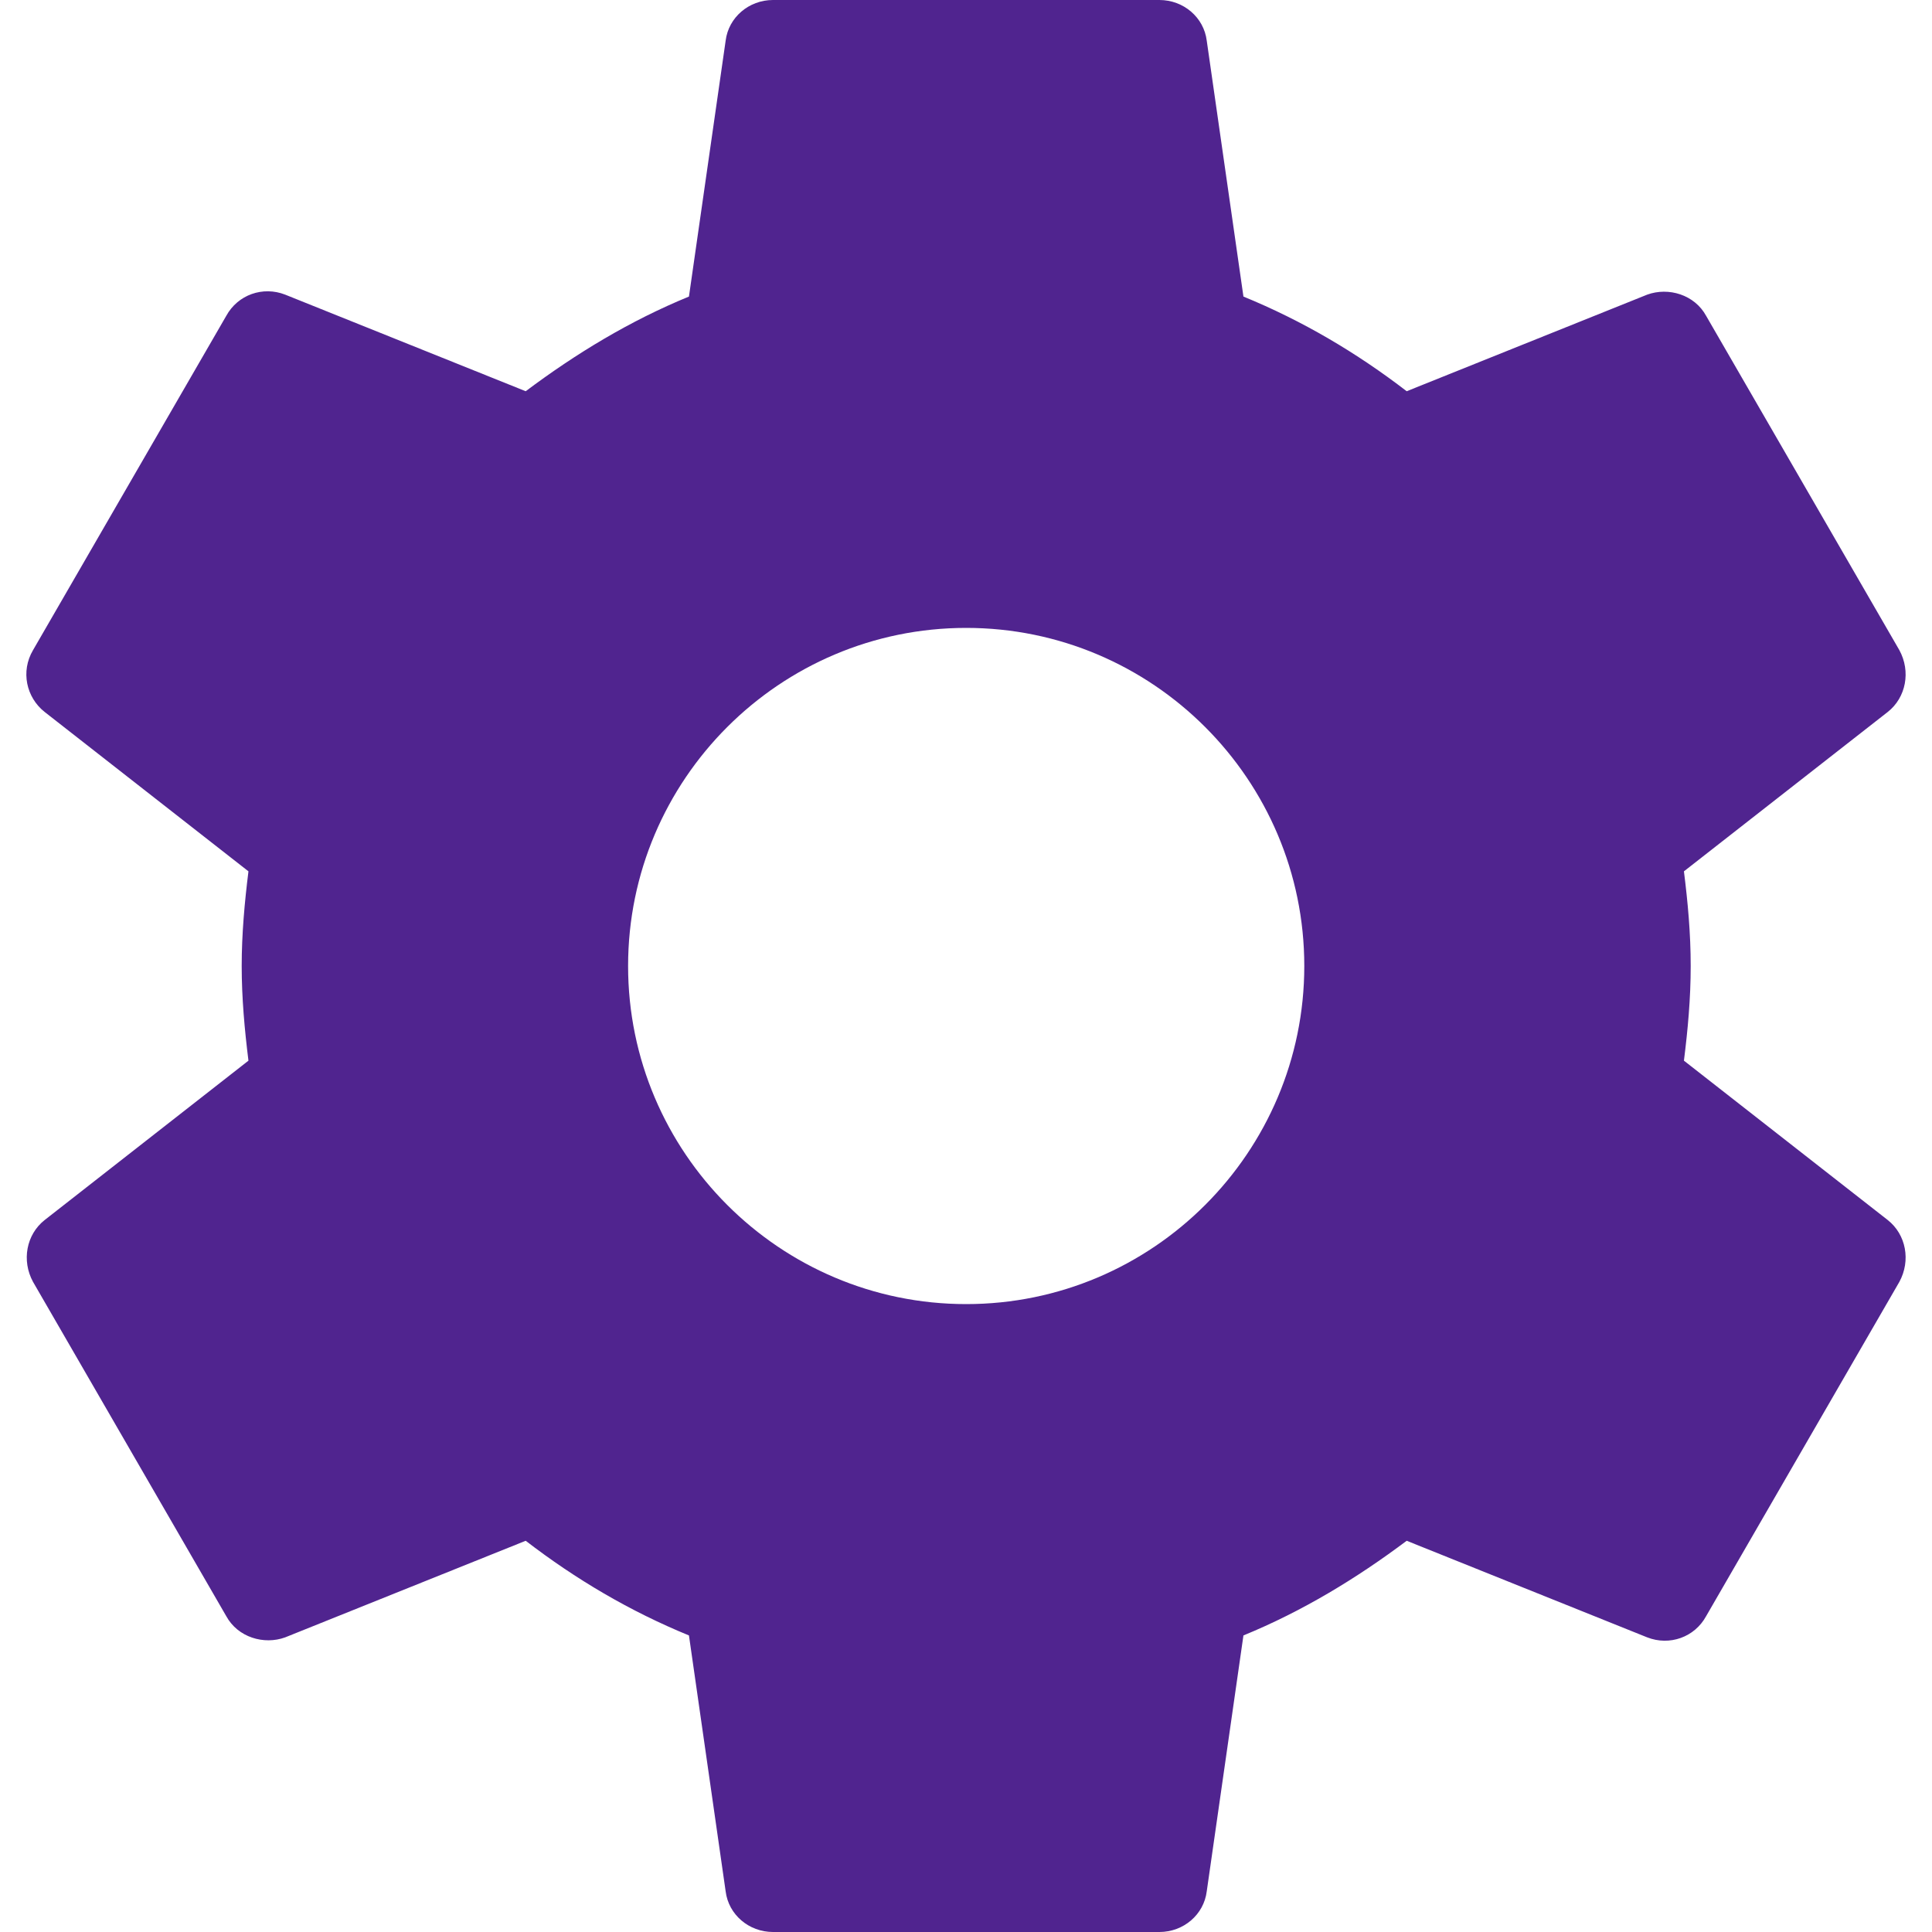 <svg width="40" height="40" viewBox="0 0 40 40" fill="none" xmlns="http://www.w3.org/2000/svg"><path fill-rule="evenodd" clip-rule="evenodd" d="M35.004 20c0 .68-.06 1.32-.14 1.96l4.22 3.3c.38.3.48.84.24 1.28l-4 6.92c-.24.44-.76.62-1.22.44l-4.98-2c-1.04.78-2.16 1.46-3.38 1.96l-.76 5.3c-.06.48-.48.84-.98.84h-8c-.5 0-.92-.36-.98-.84l-.76-5.3c-1.22-.5-2.34-1.16-3.38-1.96l-4.98 2c-.44.16-.98 0-1.22-.44l-4-6.92c-.24-.44-.14-.98.24-1.28l4.22-3.3c-.08-.64-.14-1.3-.14-1.96 0-.66.06-1.32.14-1.96l-4.22-3.3c-.38-.3-.5-.84-.24-1.28l4-6.92c.24-.44.76-.62 1.22-.44l4.98 2c1.04-.78 2.16-1.46 3.38-1.96l.76-5.3c.06-.48.48-.84.98-.84h8c.5 0 .92.36.98.84l.76 5.3c1.22.5 2.34 1.16 3.38 1.96l4.98-2c.44-.16.98 0 1.22.44l4 6.92c.24.44.14.98-.24 1.28l-4.22 3.3c.08.64.14 1.28.14 1.96zm-22 0c0 3.86 3.14 7 7 7s7-3.14 7-7-3.14-7-7-7-7 3.14-7 7z" fill="#50248F"/></svg>